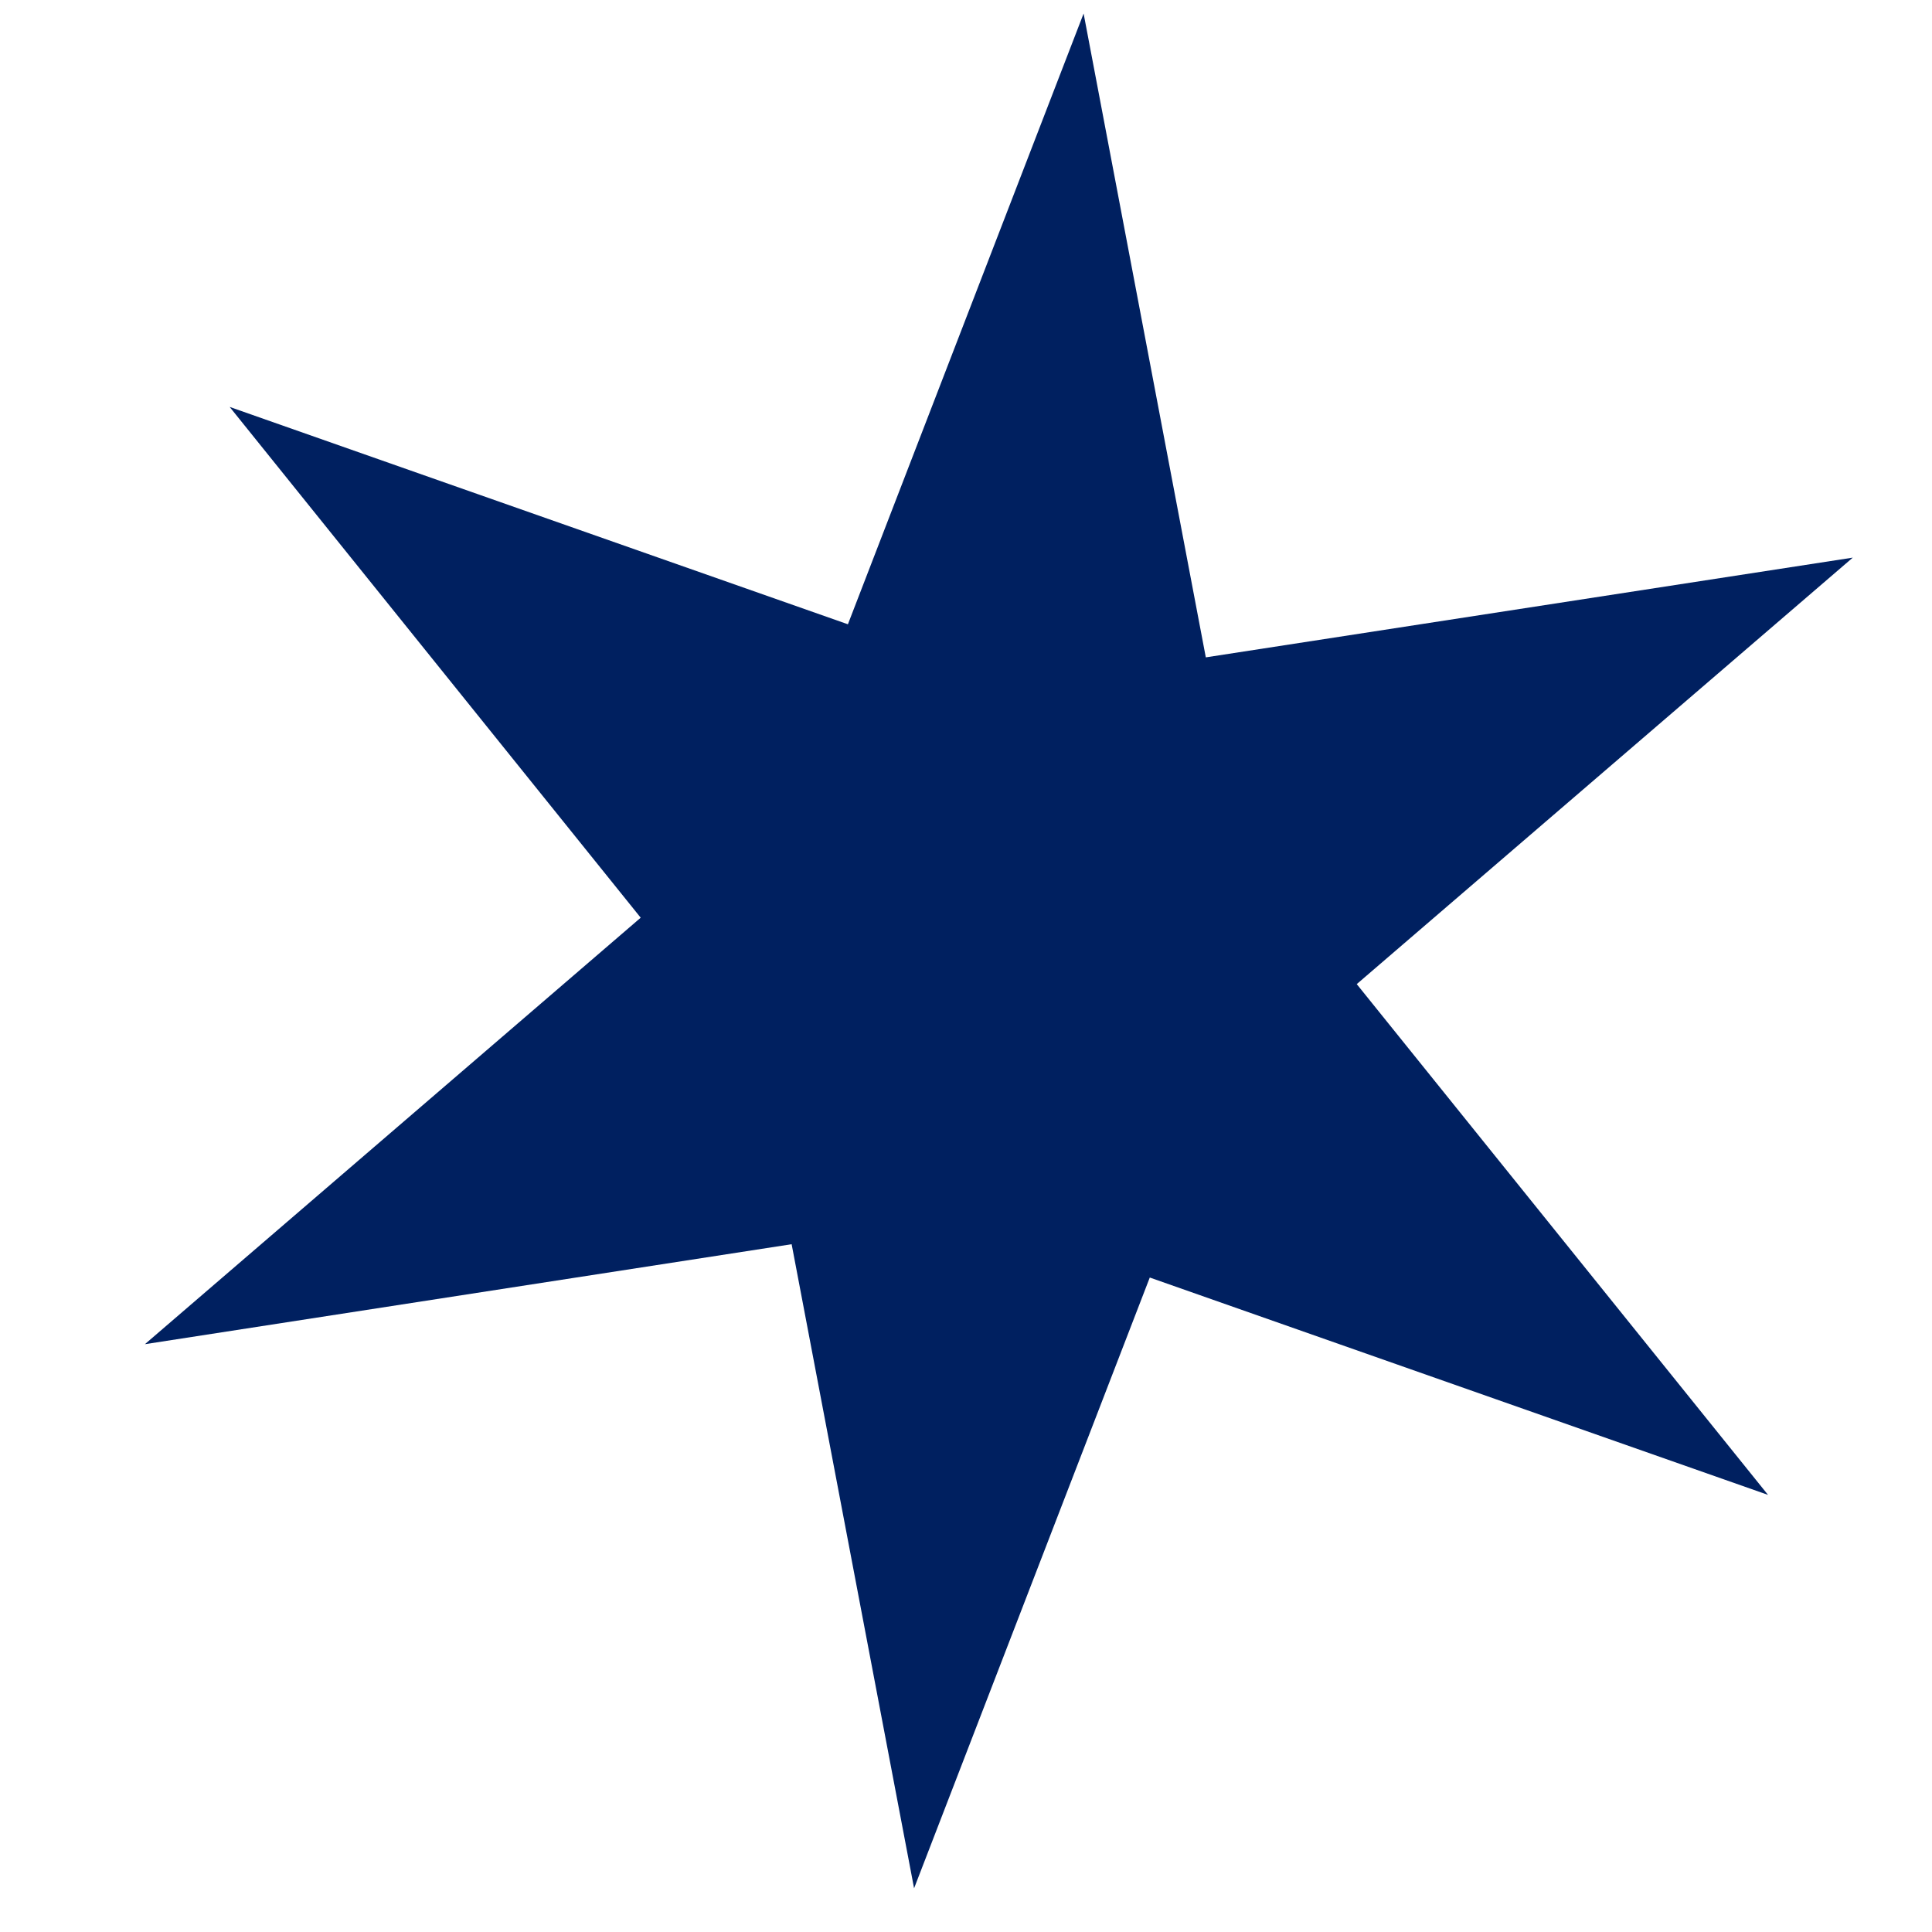 <svg width="8" height="8" viewBox="0 0 8 8" fill="none" xmlns="http://www.w3.org/2000/svg">
<path d="M3.785 7.819L3.278 5.152L0.6 5.566L2.653 3.8L0.951 1.685L3.511 2.585L4.487 0.056L4.993 2.722L7.672 2.309L5.618 4.075L7.321 6.19L4.761 5.29L3.785 7.819Z" fill="#002060"/>
</svg>
